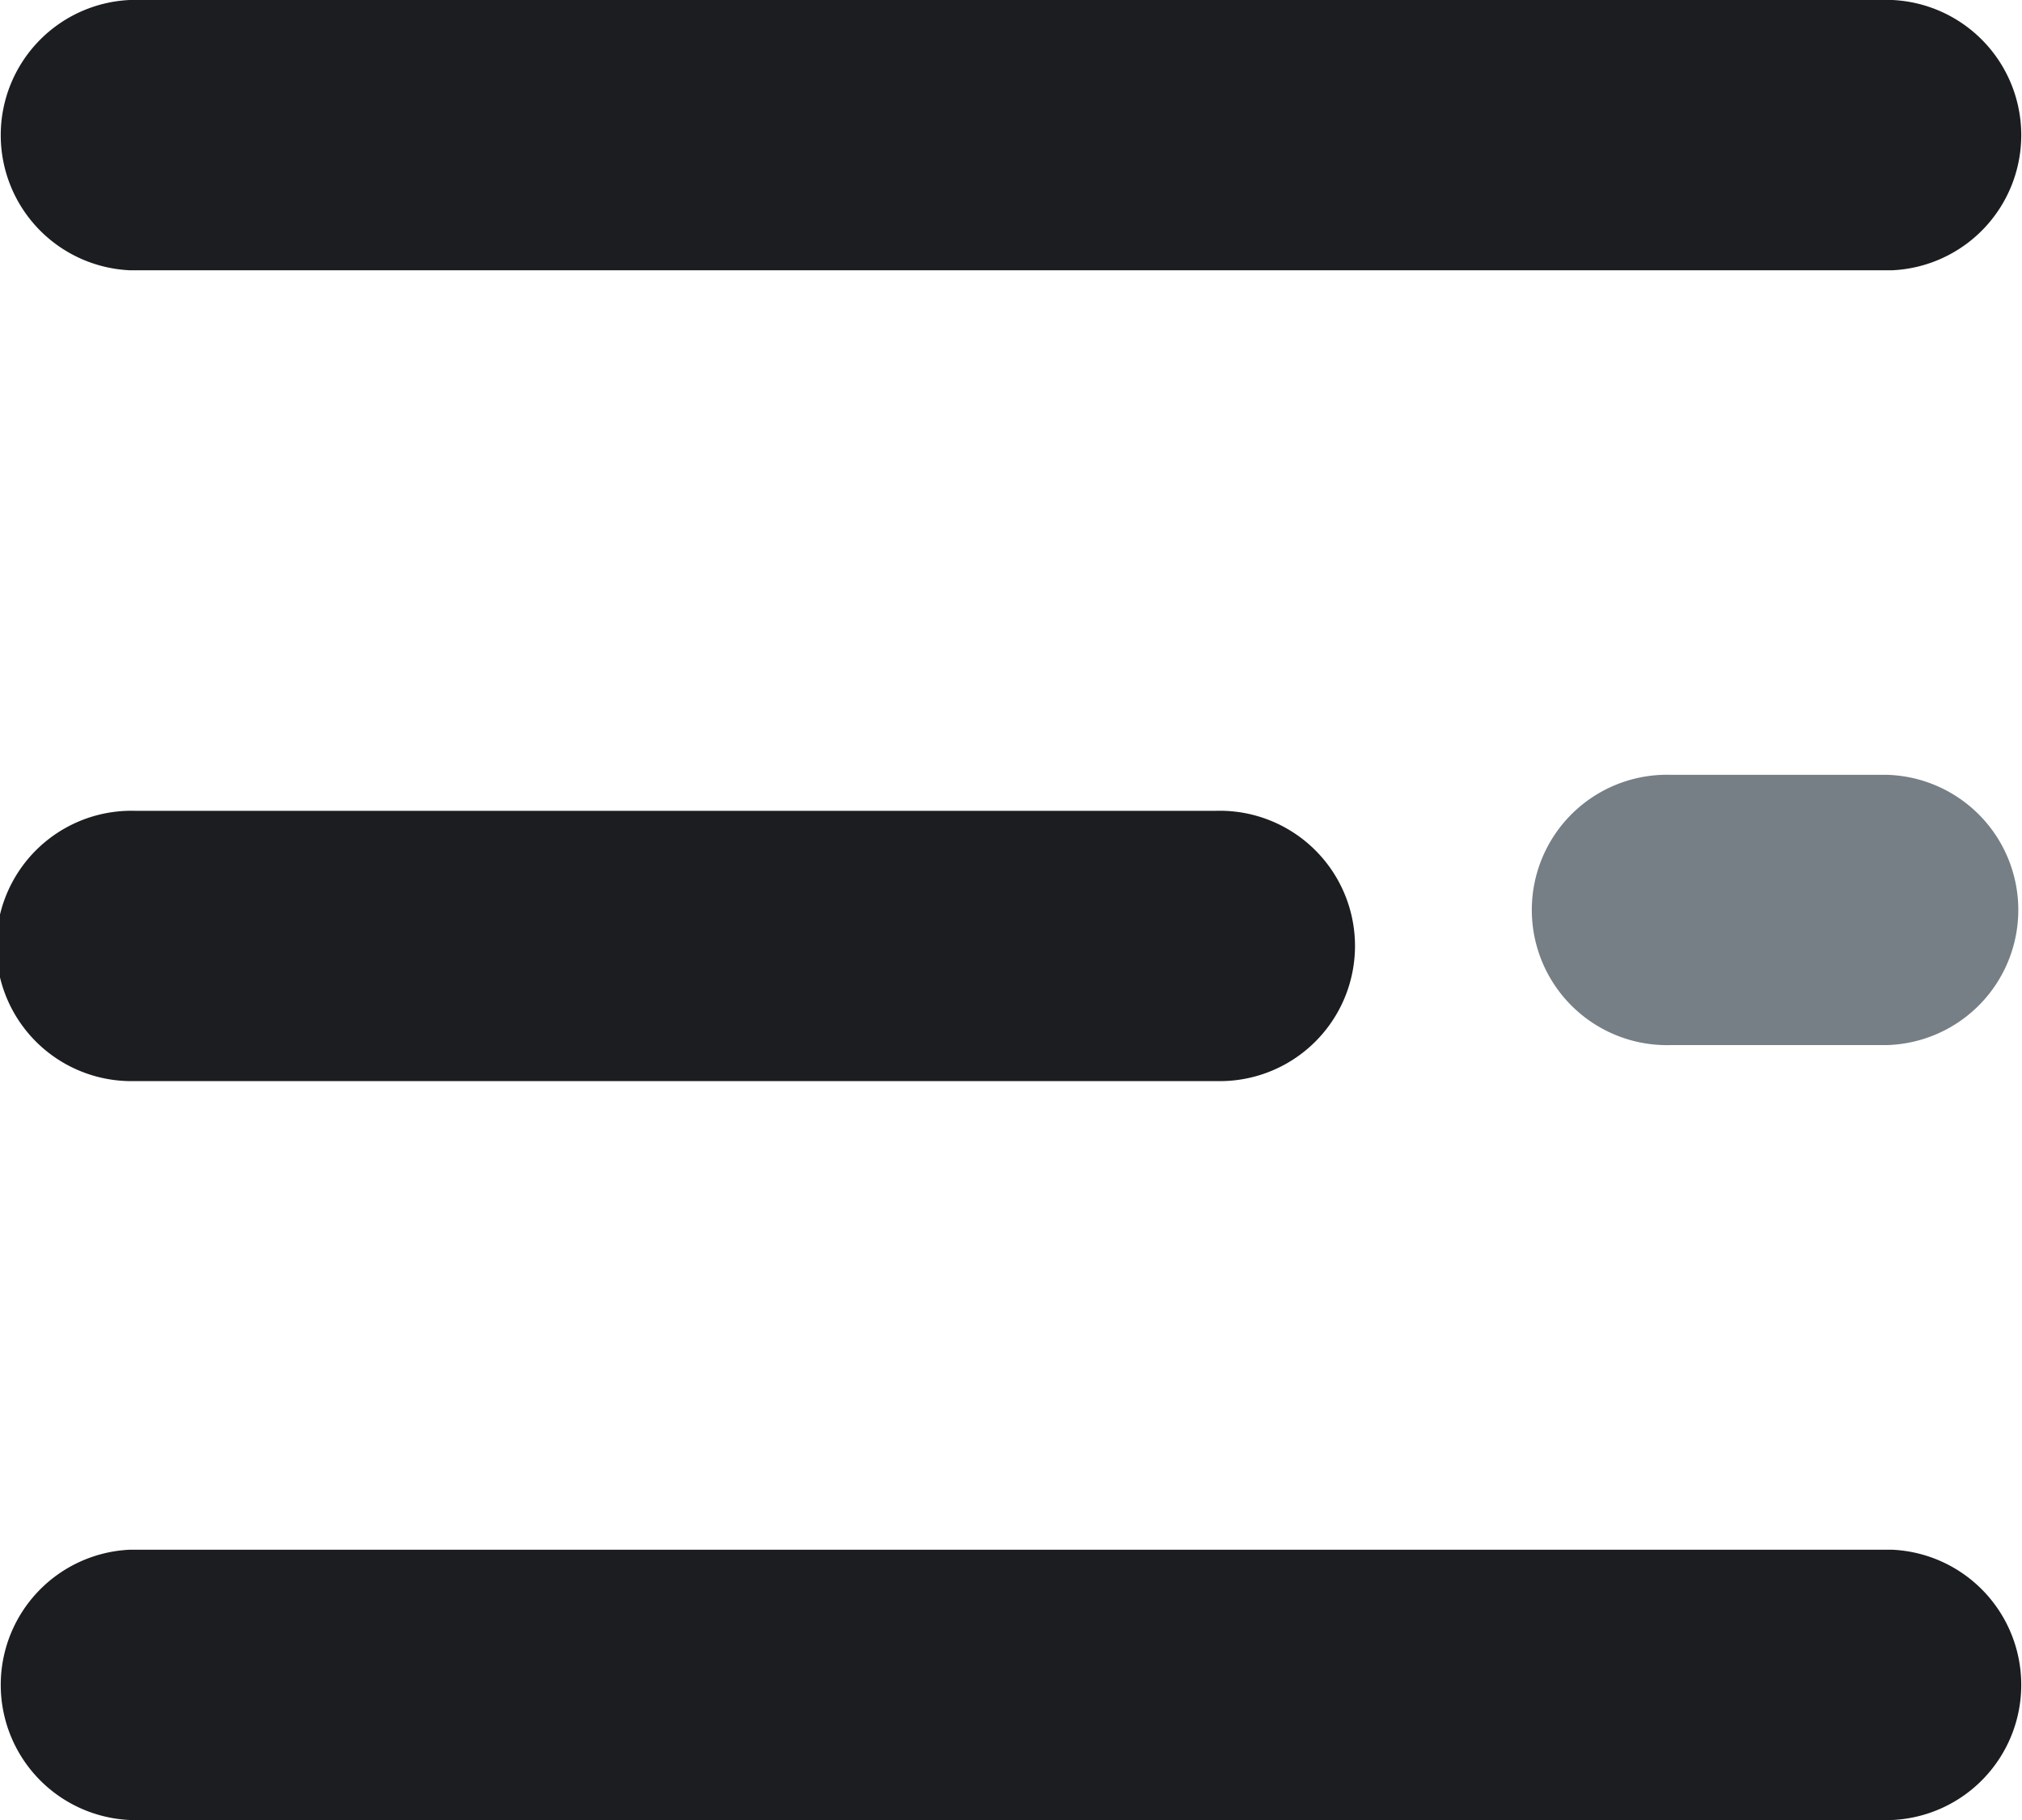 <svg xmlns="http://www.w3.org/2000/svg" width="20" height="18" viewBox="0 0 20 18"><g transform="translate(0 -26.256)"><g transform="translate(0 26.256)"><path d="M18.718,28.929H1.282a1.338,1.338,0,0,1,0-2.673H18.718a1.338,1.338,0,0,1,0,2.673Z" transform="translate(0 -26.256)" fill="#1c1d20"/><path d="M12.029,225.852H1.337a1.337,1.337,0,1,1,0-2.673H12.029a1.337,1.337,0,1,1,0,2.673Z" transform="translate(0 -215.16)" fill="#1c1d20"/></g><path d="M397.321,225.852h-2.138a1.337,1.337,0,1,1,0-2.673h2.138a1.337,1.337,0,0,1,0,2.673Z" transform="translate(-378.658 -189.26)" fill="#767f86"/><path d="M18.718,422.775H1.282a1.338,1.338,0,0,1,0-2.673H18.718a1.338,1.338,0,0,1,0,2.673Z" transform="translate(0 -378.519)" fill="#1c1d20"/></g></svg>